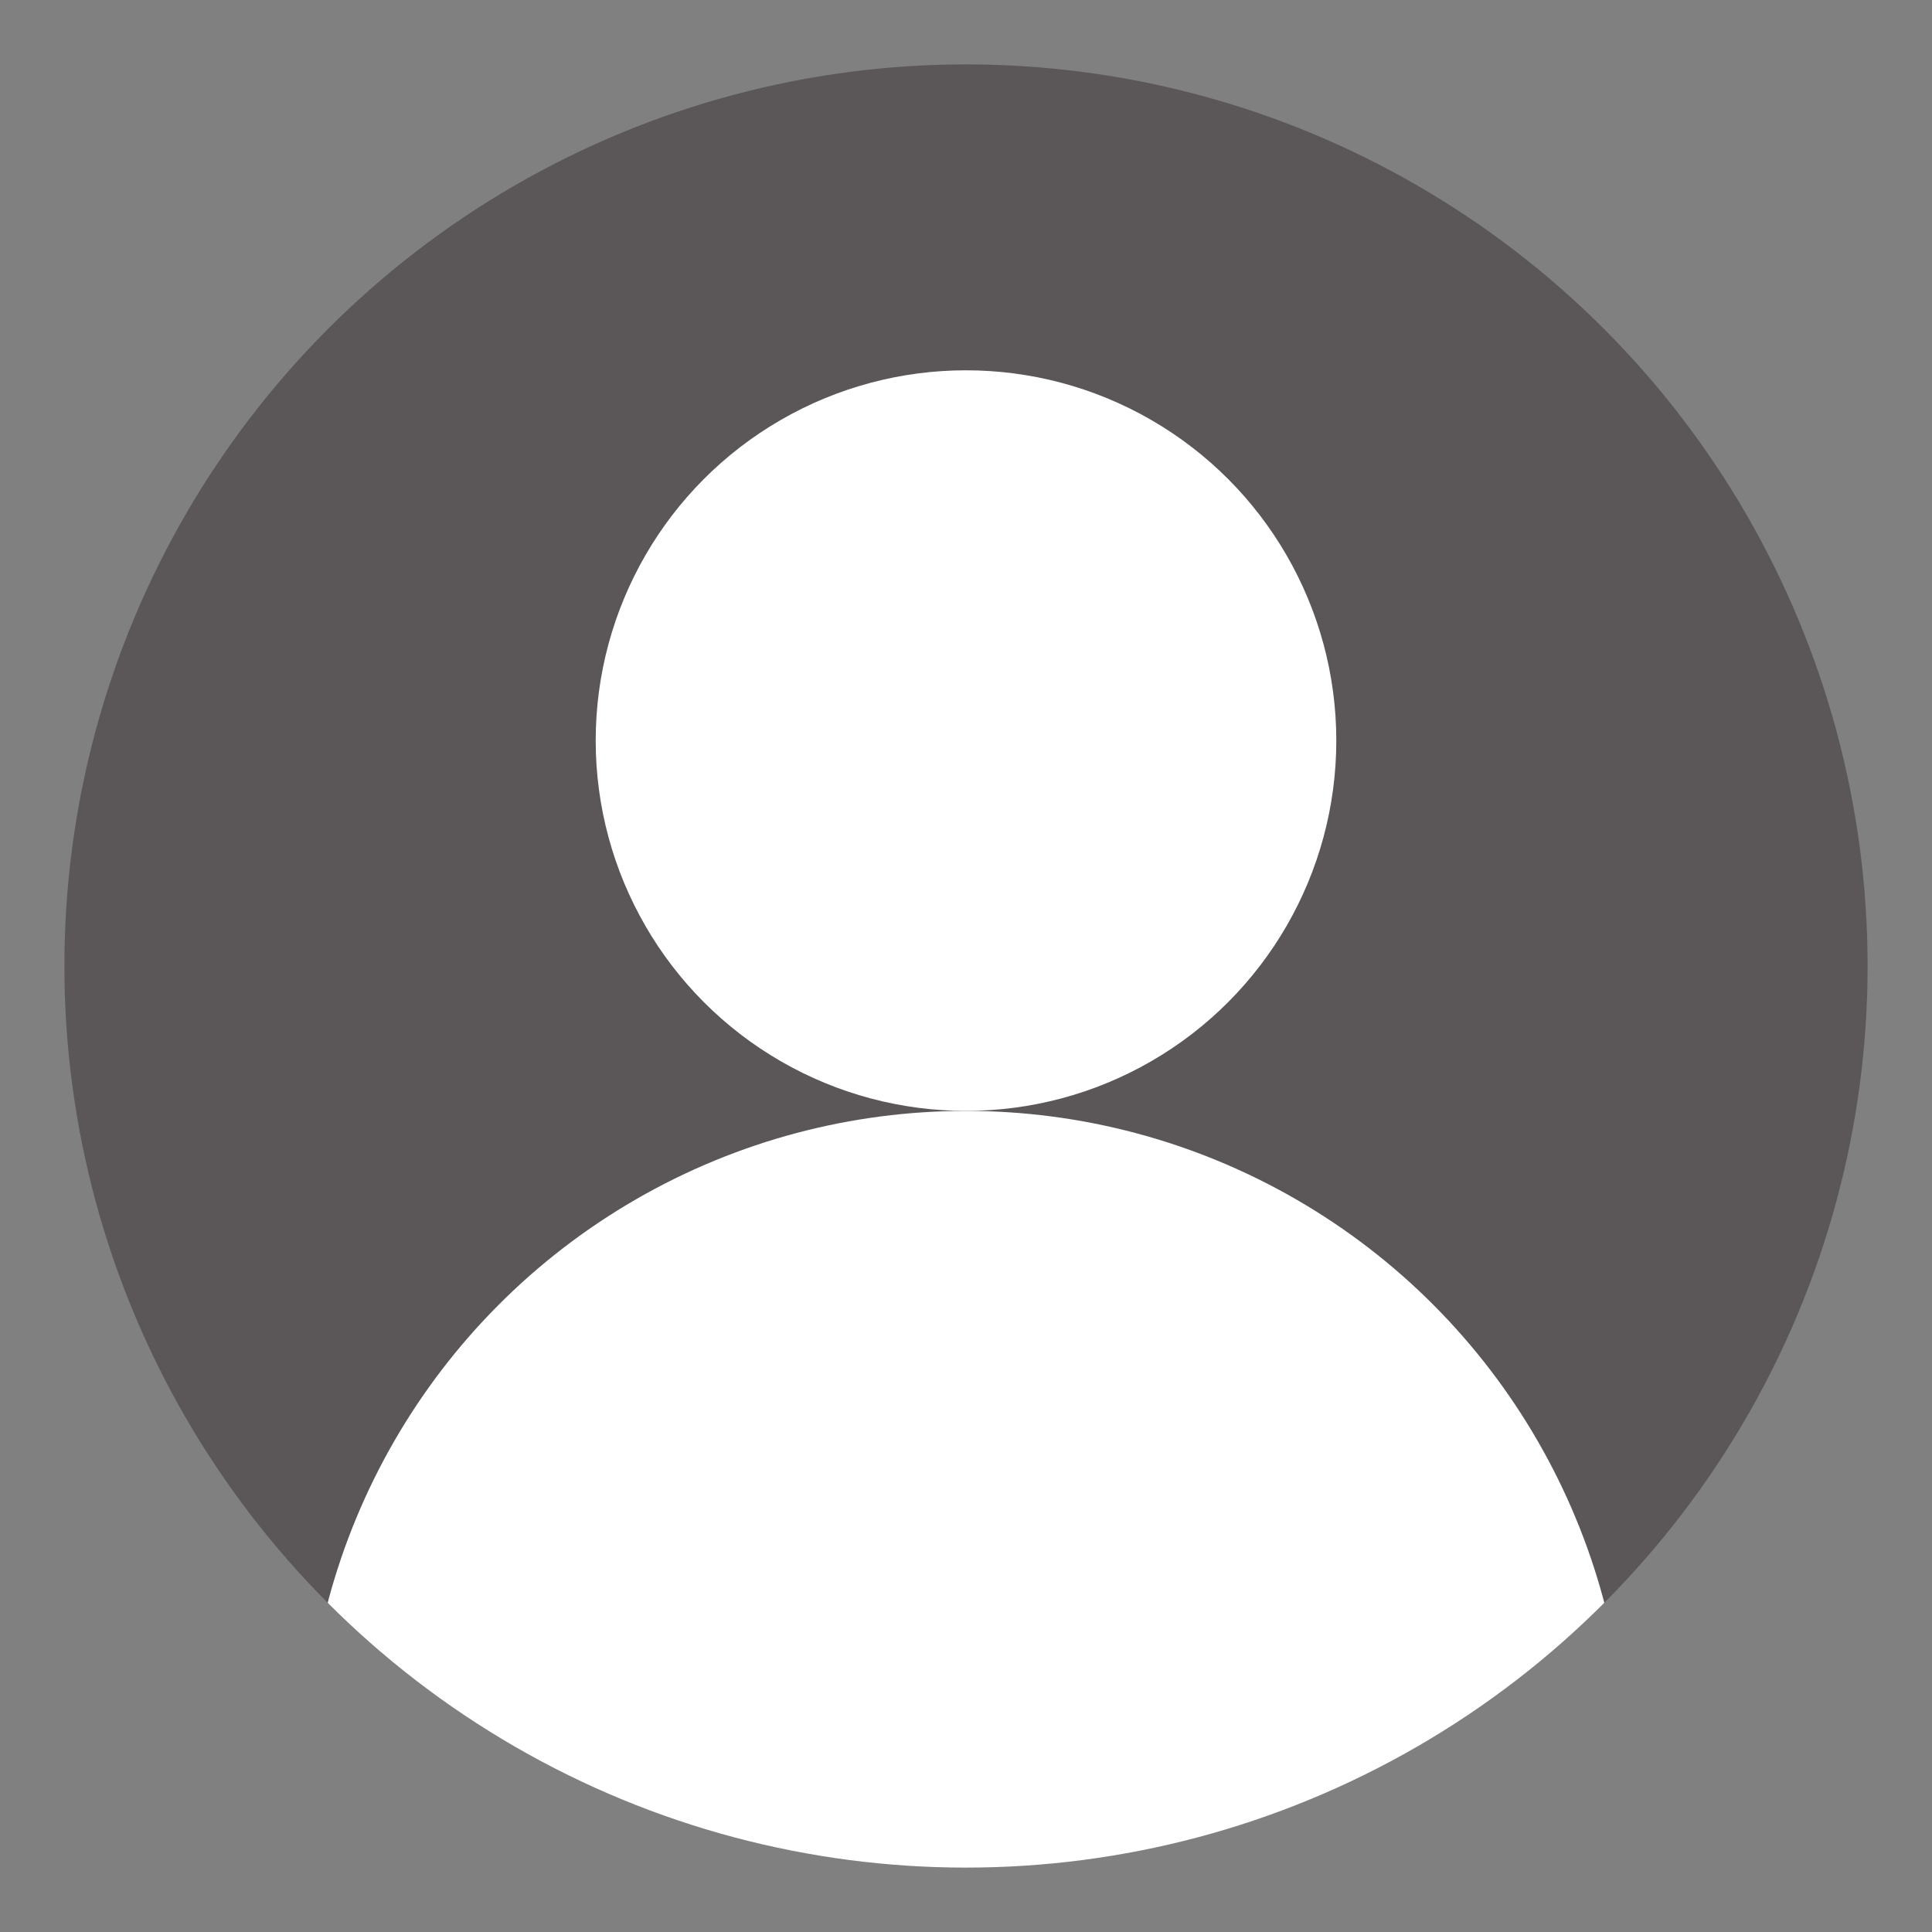<?xml version="1.0" encoding="utf-8"?>
<!-- Generator: Adobe Illustrator 23.0.0, SVG Export Plug-In . SVG Version: 6.00 Build 0)  -->
<svg version="1.1" id="Layer_1" xmlns="http://www.w3.org/2000/svg" xmlns:xlink="http://www.w3.org/1999/xlink" x="0px" y="0px"
	 viewBox="0 0 600 600" style="enable-background:new 0 0 600 600;" xml:space="preserve">
<rect x="0" y="0" width="600" height="600" fill="#808080" stroke="none"/>
<style type="text/css">
	.st0{clip-path:url(#SVGID_2_);fill:#5B5759;}
	.st1{fill:#FFFFFF;}
	.st2{clip-path:url(#SVGID_4_);fill:#FFFFFF;}
</style>
<title>Abstract user icon</title>
<g>
	<defs>
		<rect id="SVGID_1_" width="600" height="498"/>
	</defs>
	<clipPath id="SVGID_2_">
		<use xlink:href="#SVGID_1_"  style="overflow:visible;"/>
	</clipPath>
	<circle class="st0" cx="300" cy="300" r="280"/>
</g>
<circle class="st1" cx="300" cy="230" r="115"/>
<g>
	<defs>
		<circle id="SVGID_3_" cx="300" cy="300" r="280"/>
	</defs>
	<clipPath id="SVGID_4_">
		<use xlink:href="#SVGID_3_"  style="overflow:visible;"/>
	</clipPath>
	<circle class="st2" cx="300" cy="550" r="205"/>
</g>
</svg>
